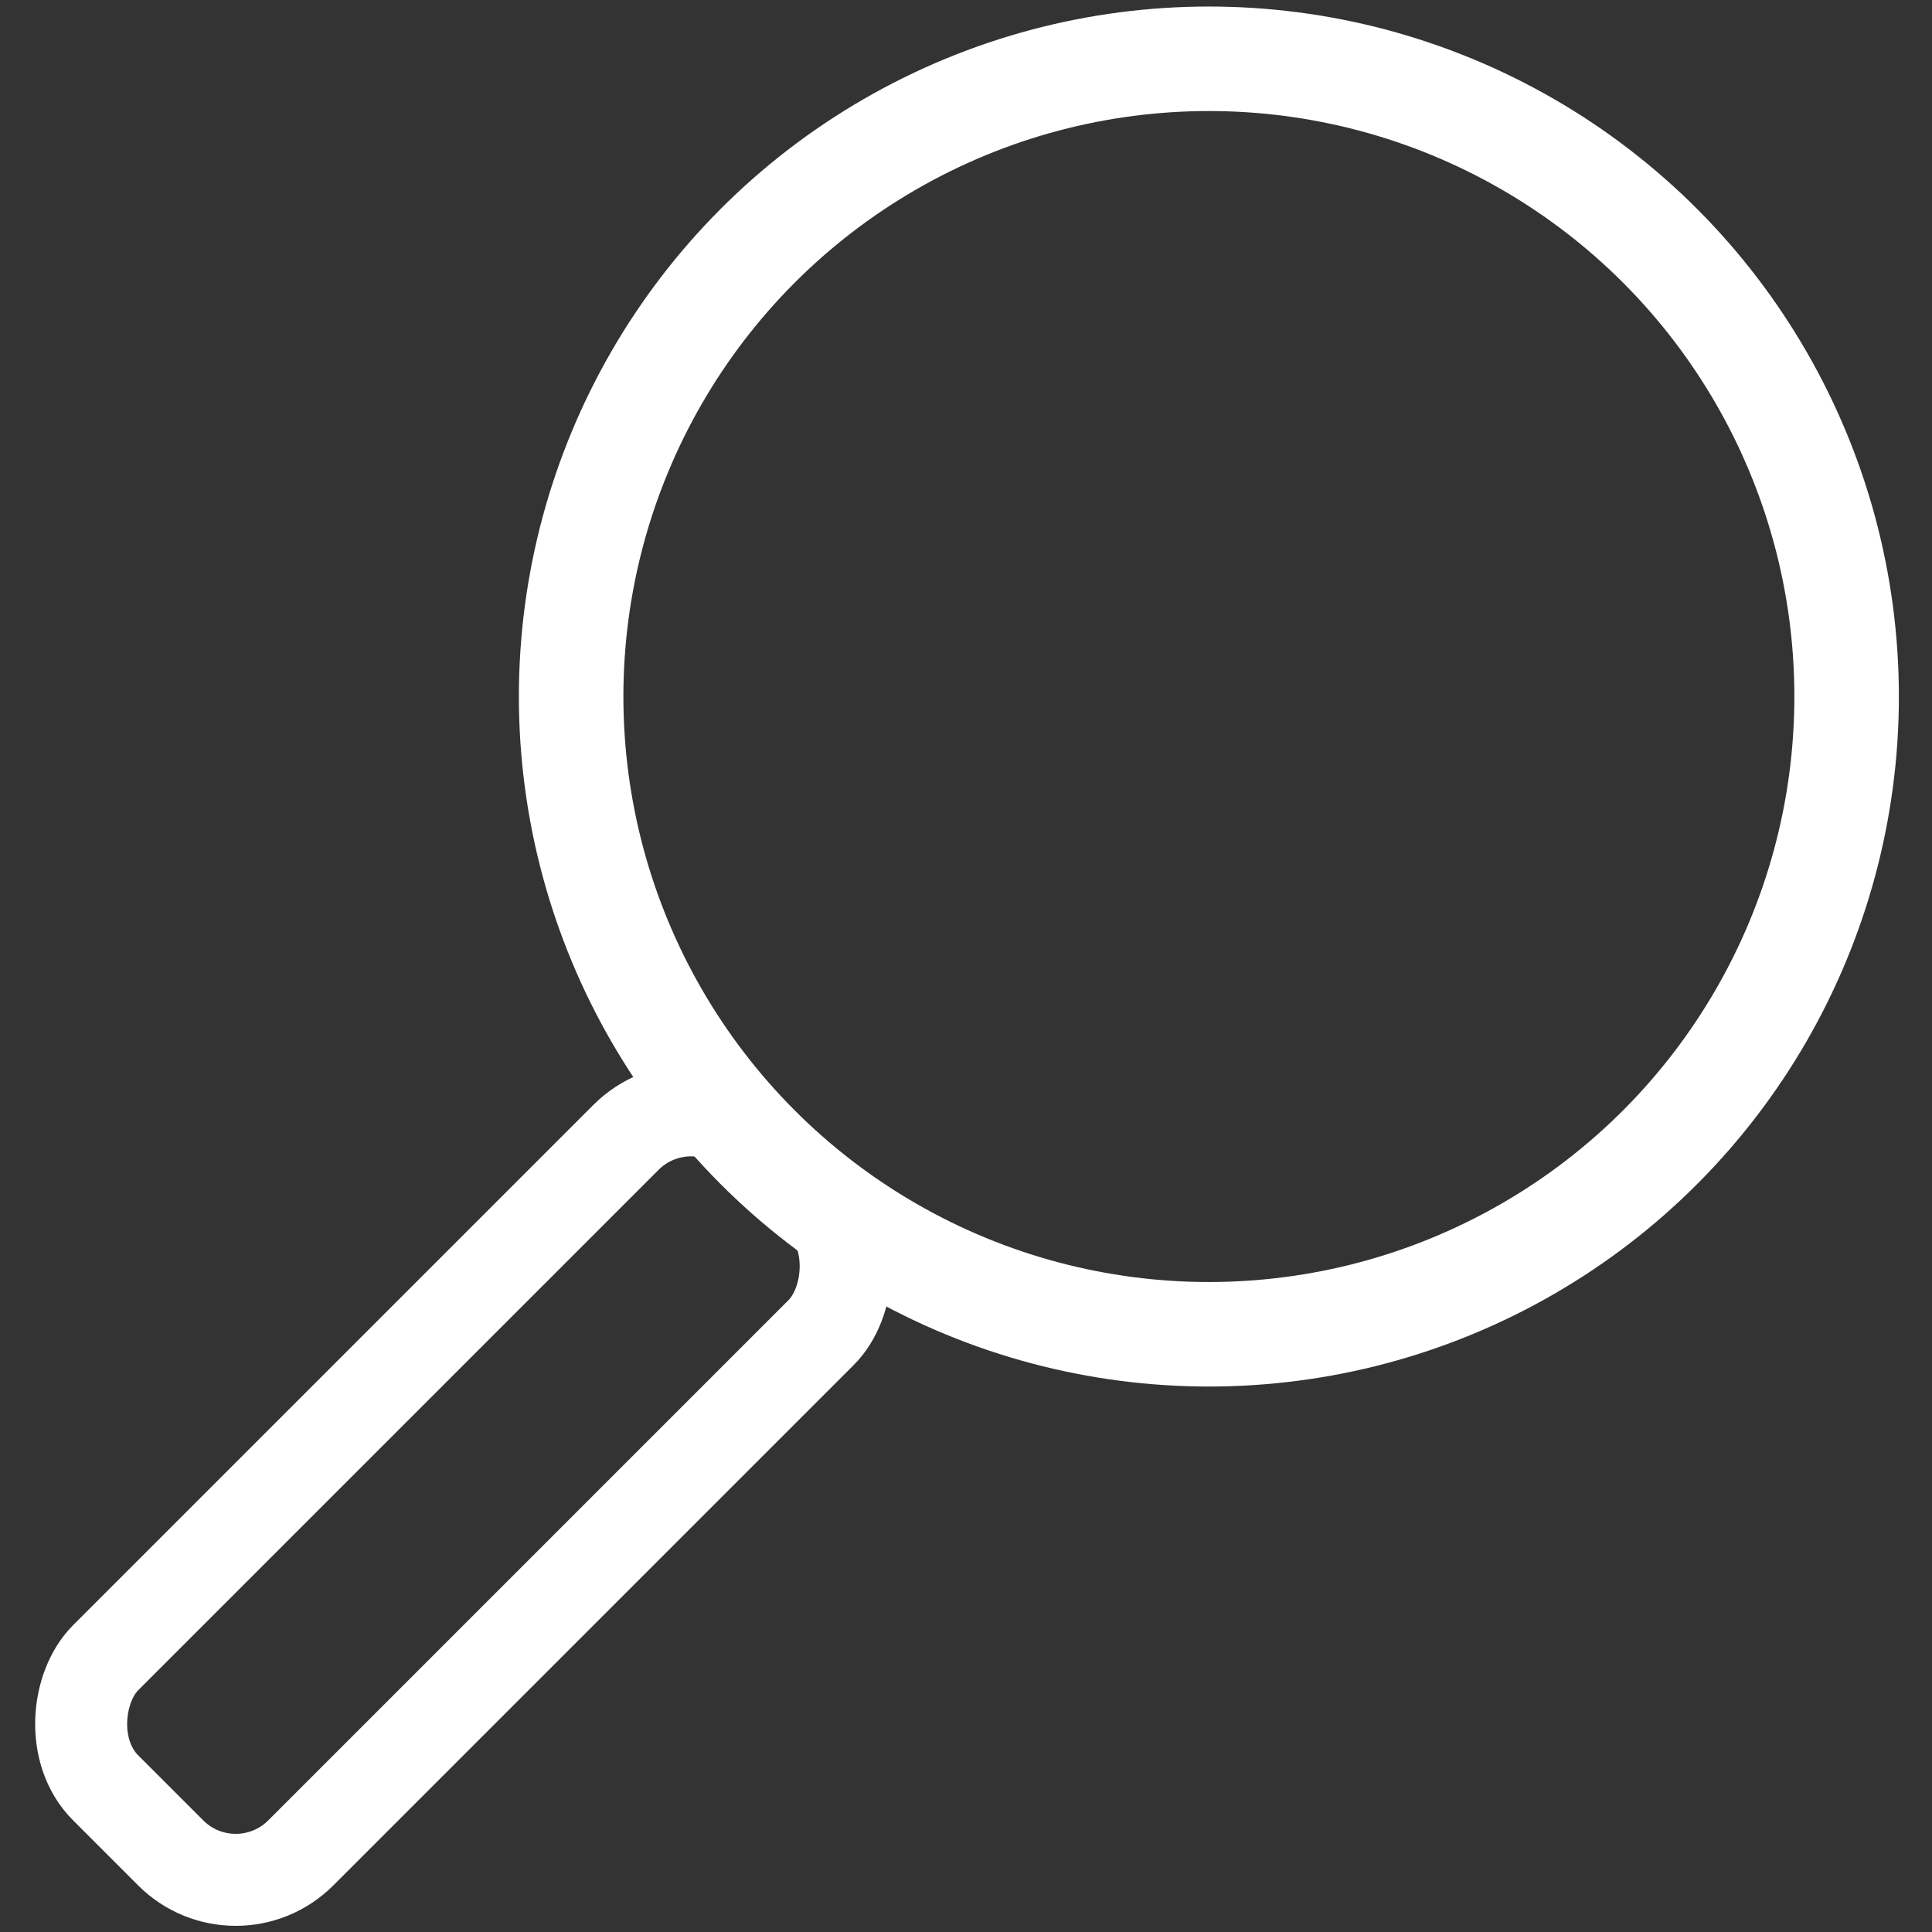 <?xml version="1.0" encoding="UTF-8" standalone="no"?>
<!-- Created with Inkscape (http://www.inkscape.org/) -->

<svg
   width="21mm"
   height="21mm"
   viewBox="0 0 21 21"
   version="1.1"
   id="svg15224"
   sodipodi:docname="lupka.svg"
   inkscape:version="1.1.2 (0a00cf5339, 2022-02-04)"
   xmlns:inkscape="http://www.inkscape.org/namespaces/inkscape"
   xmlns:sodipodi="http://sodipodi.sourceforge.net/DTD/sodipodi-0.dtd"
   xmlns="http://www.w3.org/2000/svg"
   xmlns:svg="http://www.w3.org/2000/svg">
  <rect x="0" y="0" width="21" height="21" fill="#333333" stroke="none"/>
  <sodipodi:namedview
     id="namedview15226"
     pagecolor="#ffffff"
     bordercolor="#666666"
     borderopacity="1.0"
     inkscape:pageshadow="2"
     inkscape:pageopacity="0.0"
     inkscape:pagecheckerboard="0"
     inkscape:document-units="mm"
     showgrid="false"
     inkscape:zoom="4"
     inkscape:cx="6.75"
     inkscape:cy="27.625"
     inkscape:window-width="1846"
     inkscape:window-height="1016"
     inkscape:window-x="74"
     inkscape:window-y="27"
     inkscape:window-maximized="1"
     inkscape:current-layer="layer1" />
  <defs
     id="defs15221" />
  <g
     inkscape:label="Warstwa 1"
     inkscape:groupmode="layer"
     id="layer1">
    <g
       id="g16269"
       transform="translate(0.359,0.071)">
      <ellipse
         style="fill:none;stroke:#ffffff;stroke-width:1.136;stroke-linejoin:round"
         id="path15250"
         ry="6.932"
         rx="6.932"
         cy="7.5"
         cx="12.781" />
      <rect
         style="fill:none;stroke:#ffffff;stroke-width:1;stroke-linecap:round;stroke-linejoin:miter;stroke-miterlimit:4;stroke-dasharray:none"
         id="rect15400"
         width="3"
         height="10"
         x="13.249"
         y="3.133"
         transform="rotate(45)"
         rx="1"
         ry="1" />
    </g>
  </g>
</svg>
